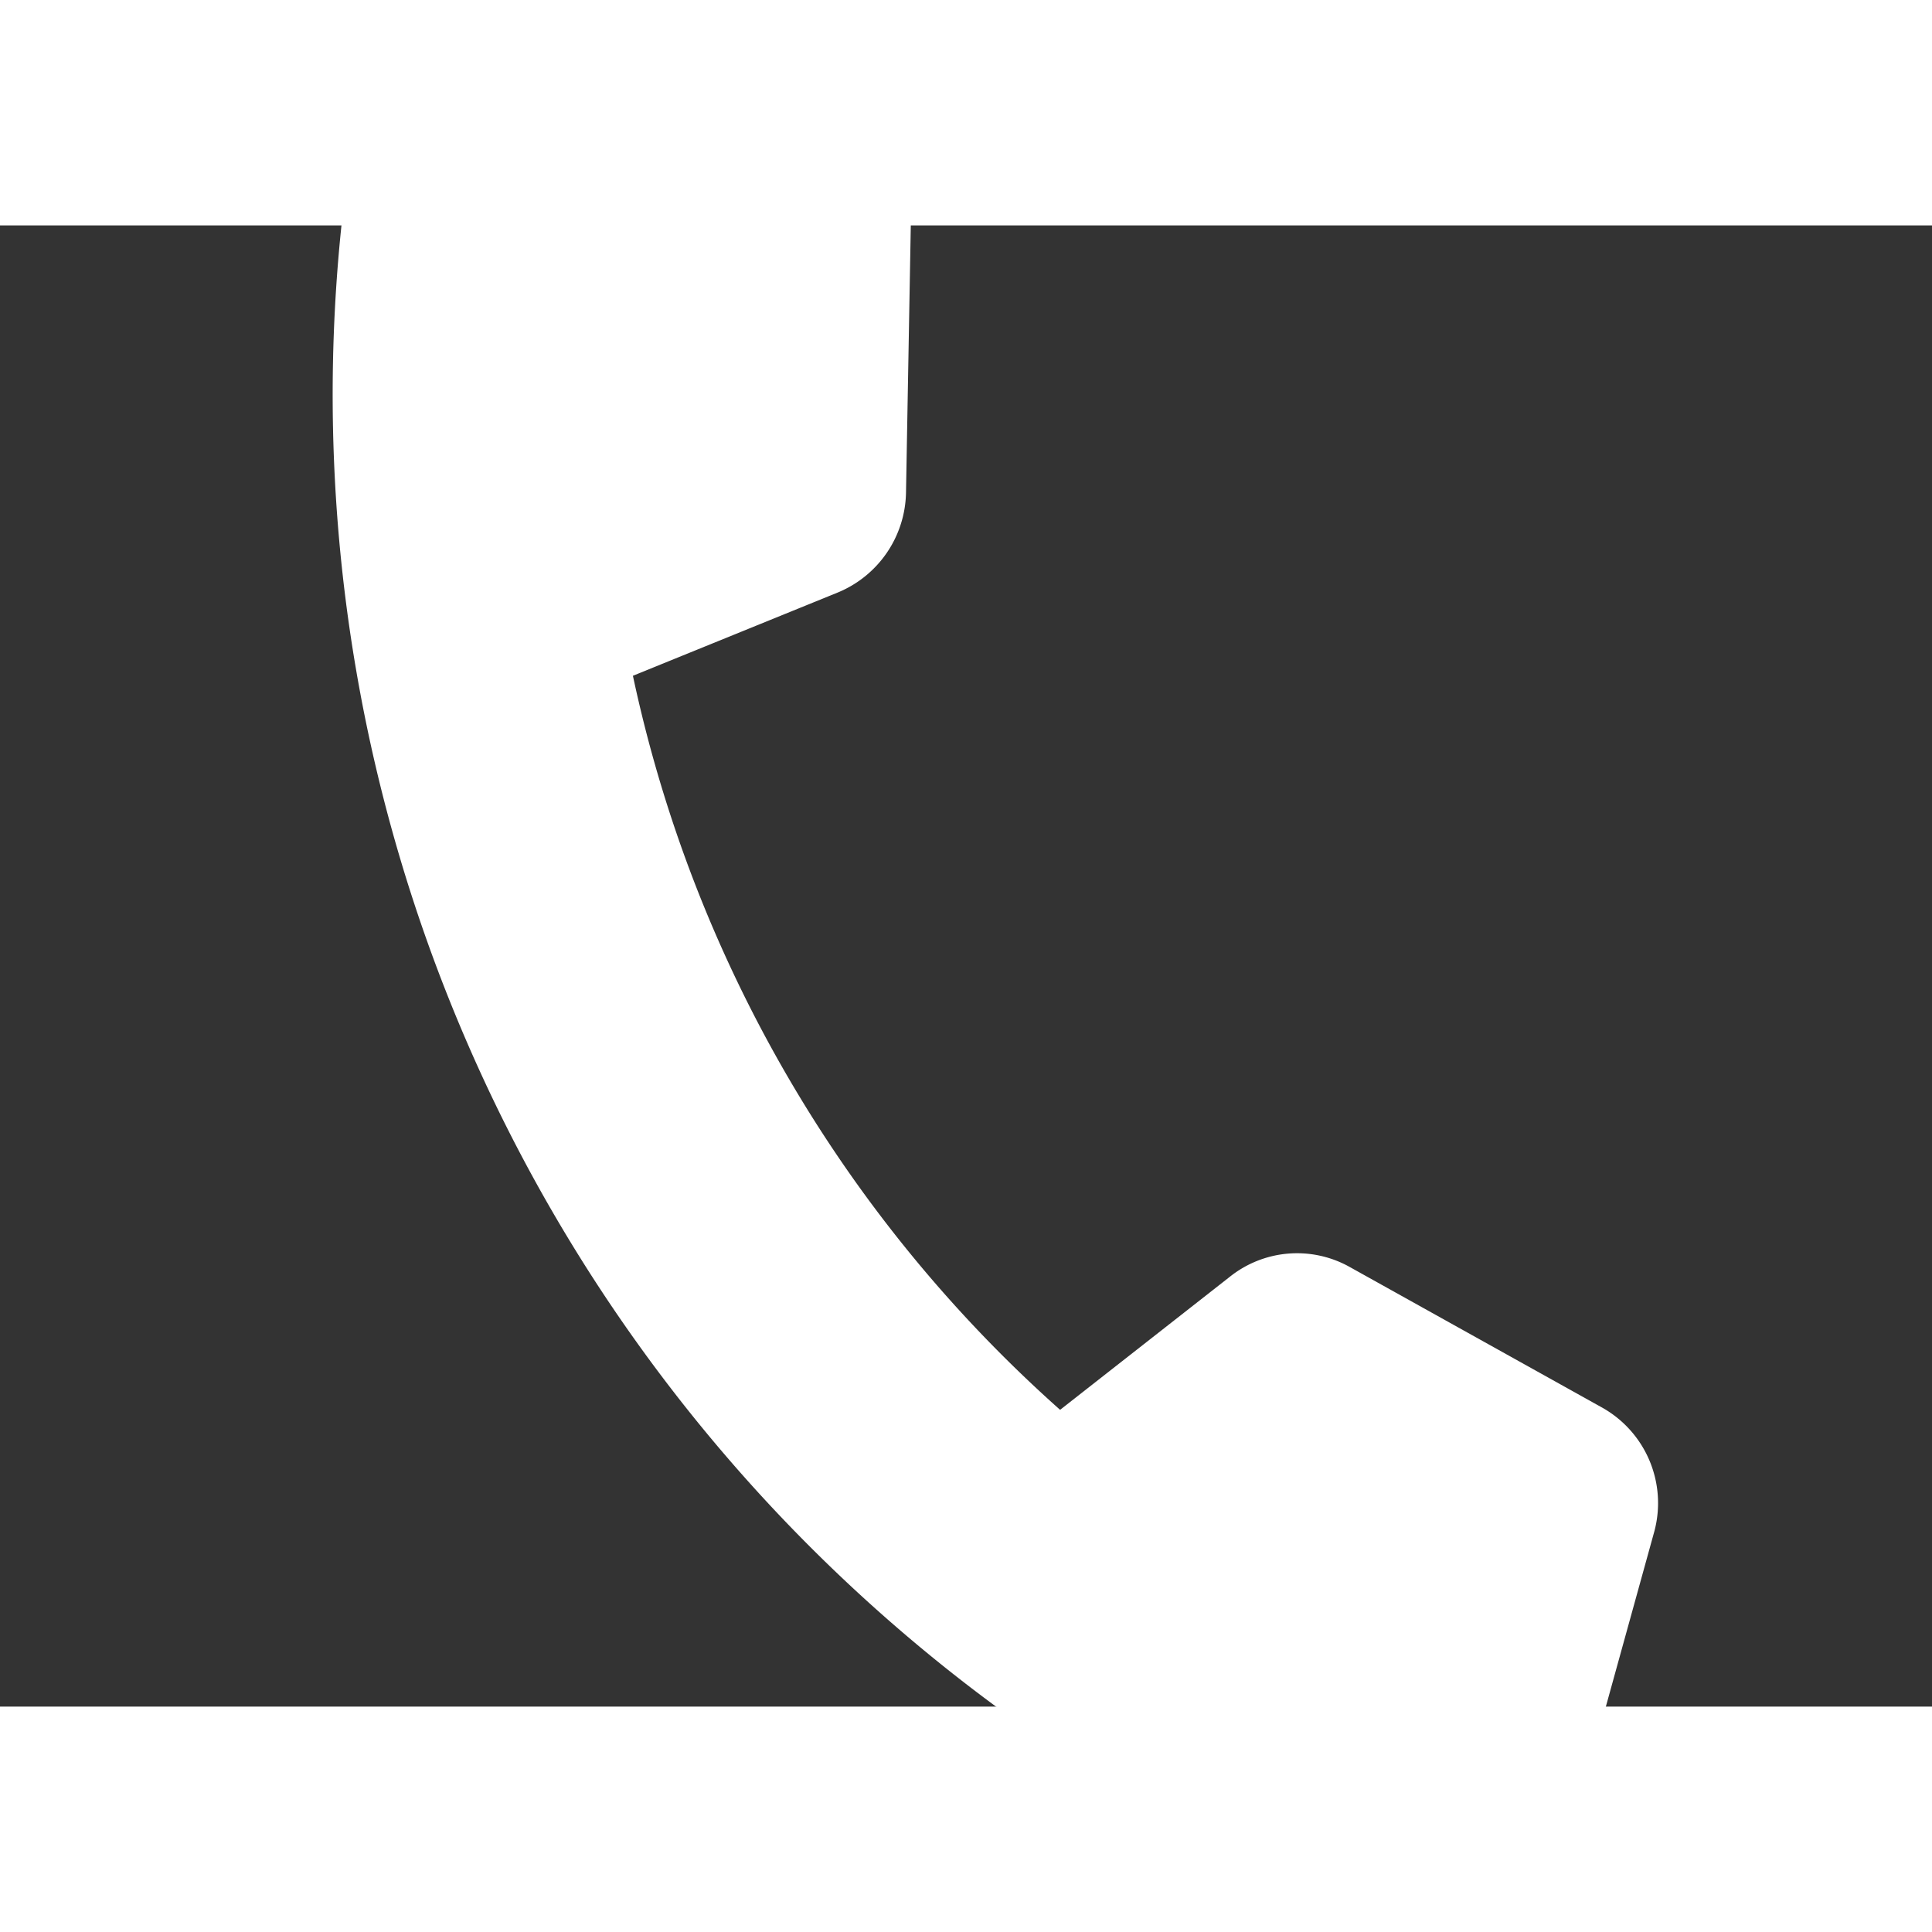 <svg xmlns="http://www.w3.org/2000/svg" width="62" height="62" viewBox="0 12 60 46">
  <rect x="0" y="12" width="60" height="46" fill="#333333" stroke="none"/>
  <path id="Path_23" data-name="Path 23" d="M67.158,13.643a50.6,50.6,0,0,1-65.909-.03A3.4,3.4,0,0,1,.975,8.6L8.6.972A3.351,3.351,0,0,1,12.7.486l7.779,4.679a3.421,3.421,0,0,1,1.611,3.373l-.942,6.806a42.306,42.306,0,0,0,26.376-.091l-.942-6.624a3.347,3.347,0,0,1,1.58-3.373L55.884.638a3.4,3.4,0,0,1,4.133.517L67.4,8.659A3.414,3.414,0,0,1,67.158,13.643Z" transform="translate(22.37) rotate(60)" fill="#fff"/>
</svg>
